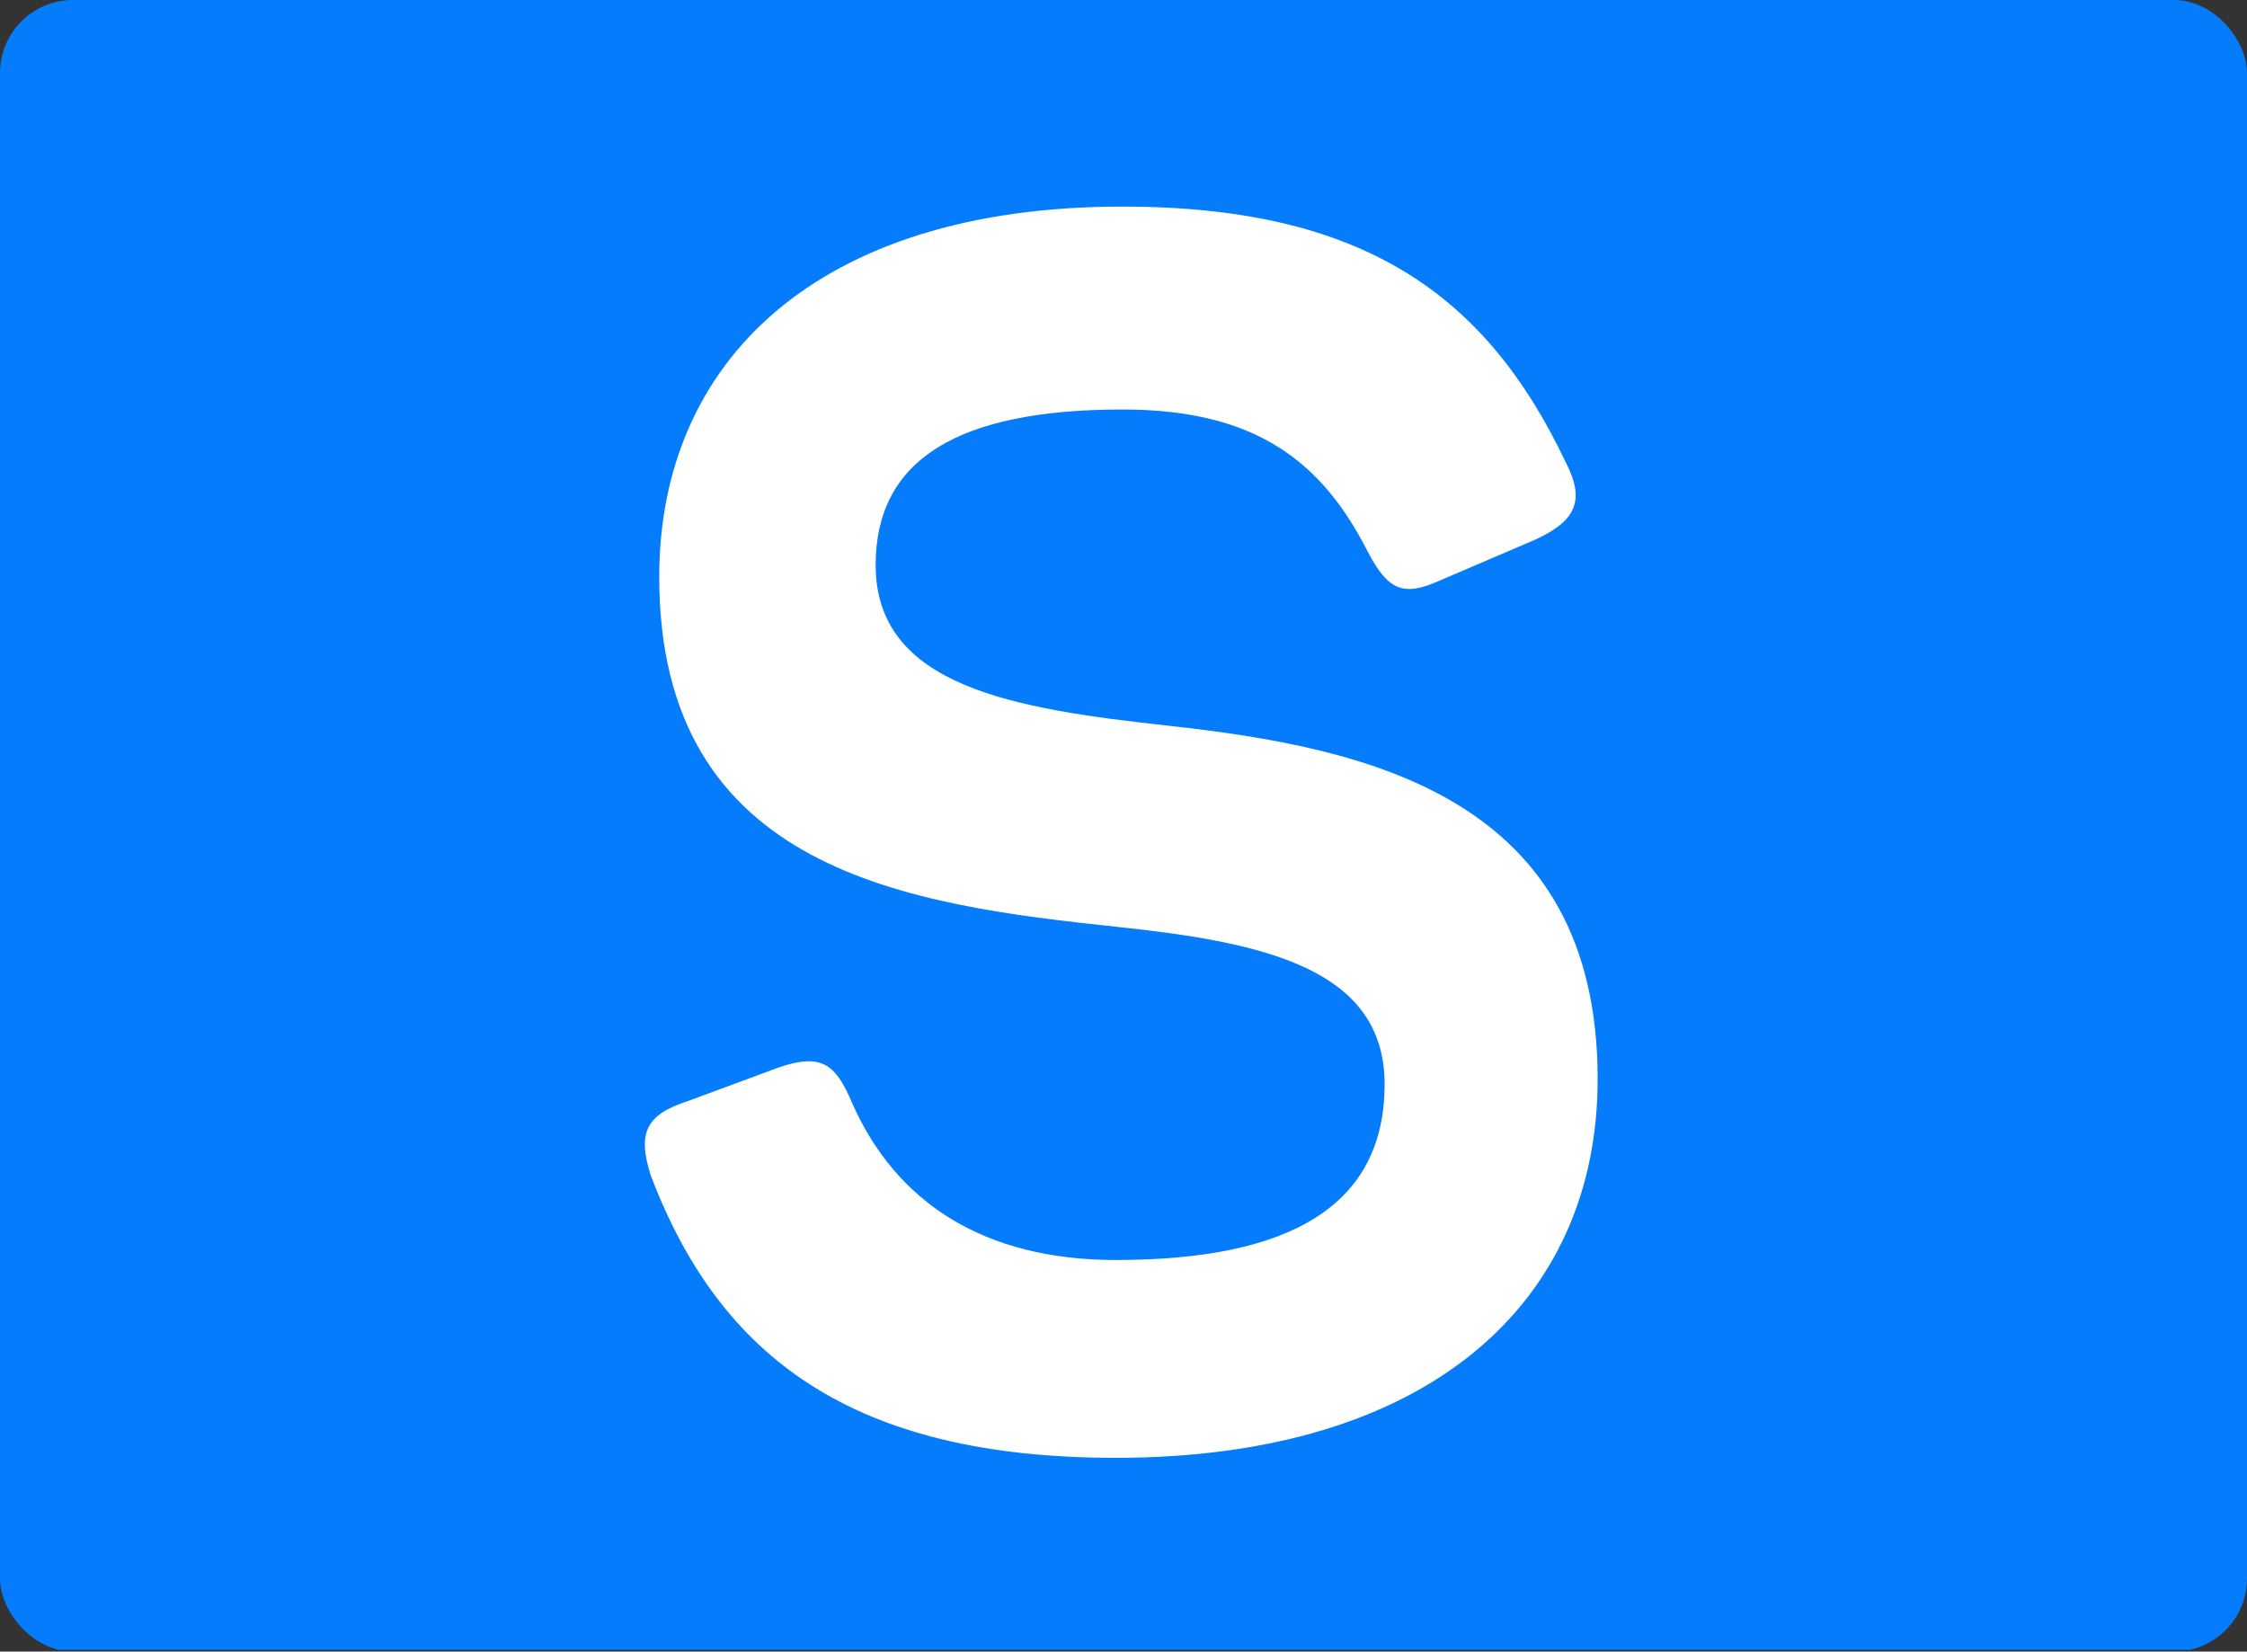 <svg width="400" height="294" fill="none" xmlns="http://www.w3.org/2000/svg"><rect width="100%" height="100%" fill="#333333" stroke="none"/><g clip-path="url(#a)"><rect width="400" height="294" rx="13" fill="#047CFC"/><path d="M198.621 259.515c55.384 0 85.785-27.391 85.785-67.424 0-50.267-40.936-58.996-76.454-62.909-27.391-3.01-52.073-6.923-52.073-28.595 0-18.662 14.448-27.692 43.946-27.692 23.779 0 35.518 9.331 43.645 25.284 3.612 6.923 6.321 8.127 12.943 5.117l16.856-7.224c7.224-3.311 9.03-6.923 5.418-13.846-14.147-29.799-36.12-45.451-78.862-45.451-54.481 0-82.474 27.692-82.474 65.919 0 52.675 44.849 58.394 81.571 62.307 25.585 2.709 47.558 7.224 47.558 27.993 0 21.672-16.856 31.304-47.859 31.304-23.478 0-39.13-10.234-46.956-27.993-3.01-7.224-5.719-8.729-12.943-6.321l-16.254 6.02c-7.525 2.408-9.03 5.719-6.622 13.244 12.341 32.508 36.12 50.267 82.775 50.267Z" fill="#fff"/></g><defs><clipPath id="a"><path fill="#fff" d="M0 0h400v293.701H0z"/></clipPath></defs></svg>